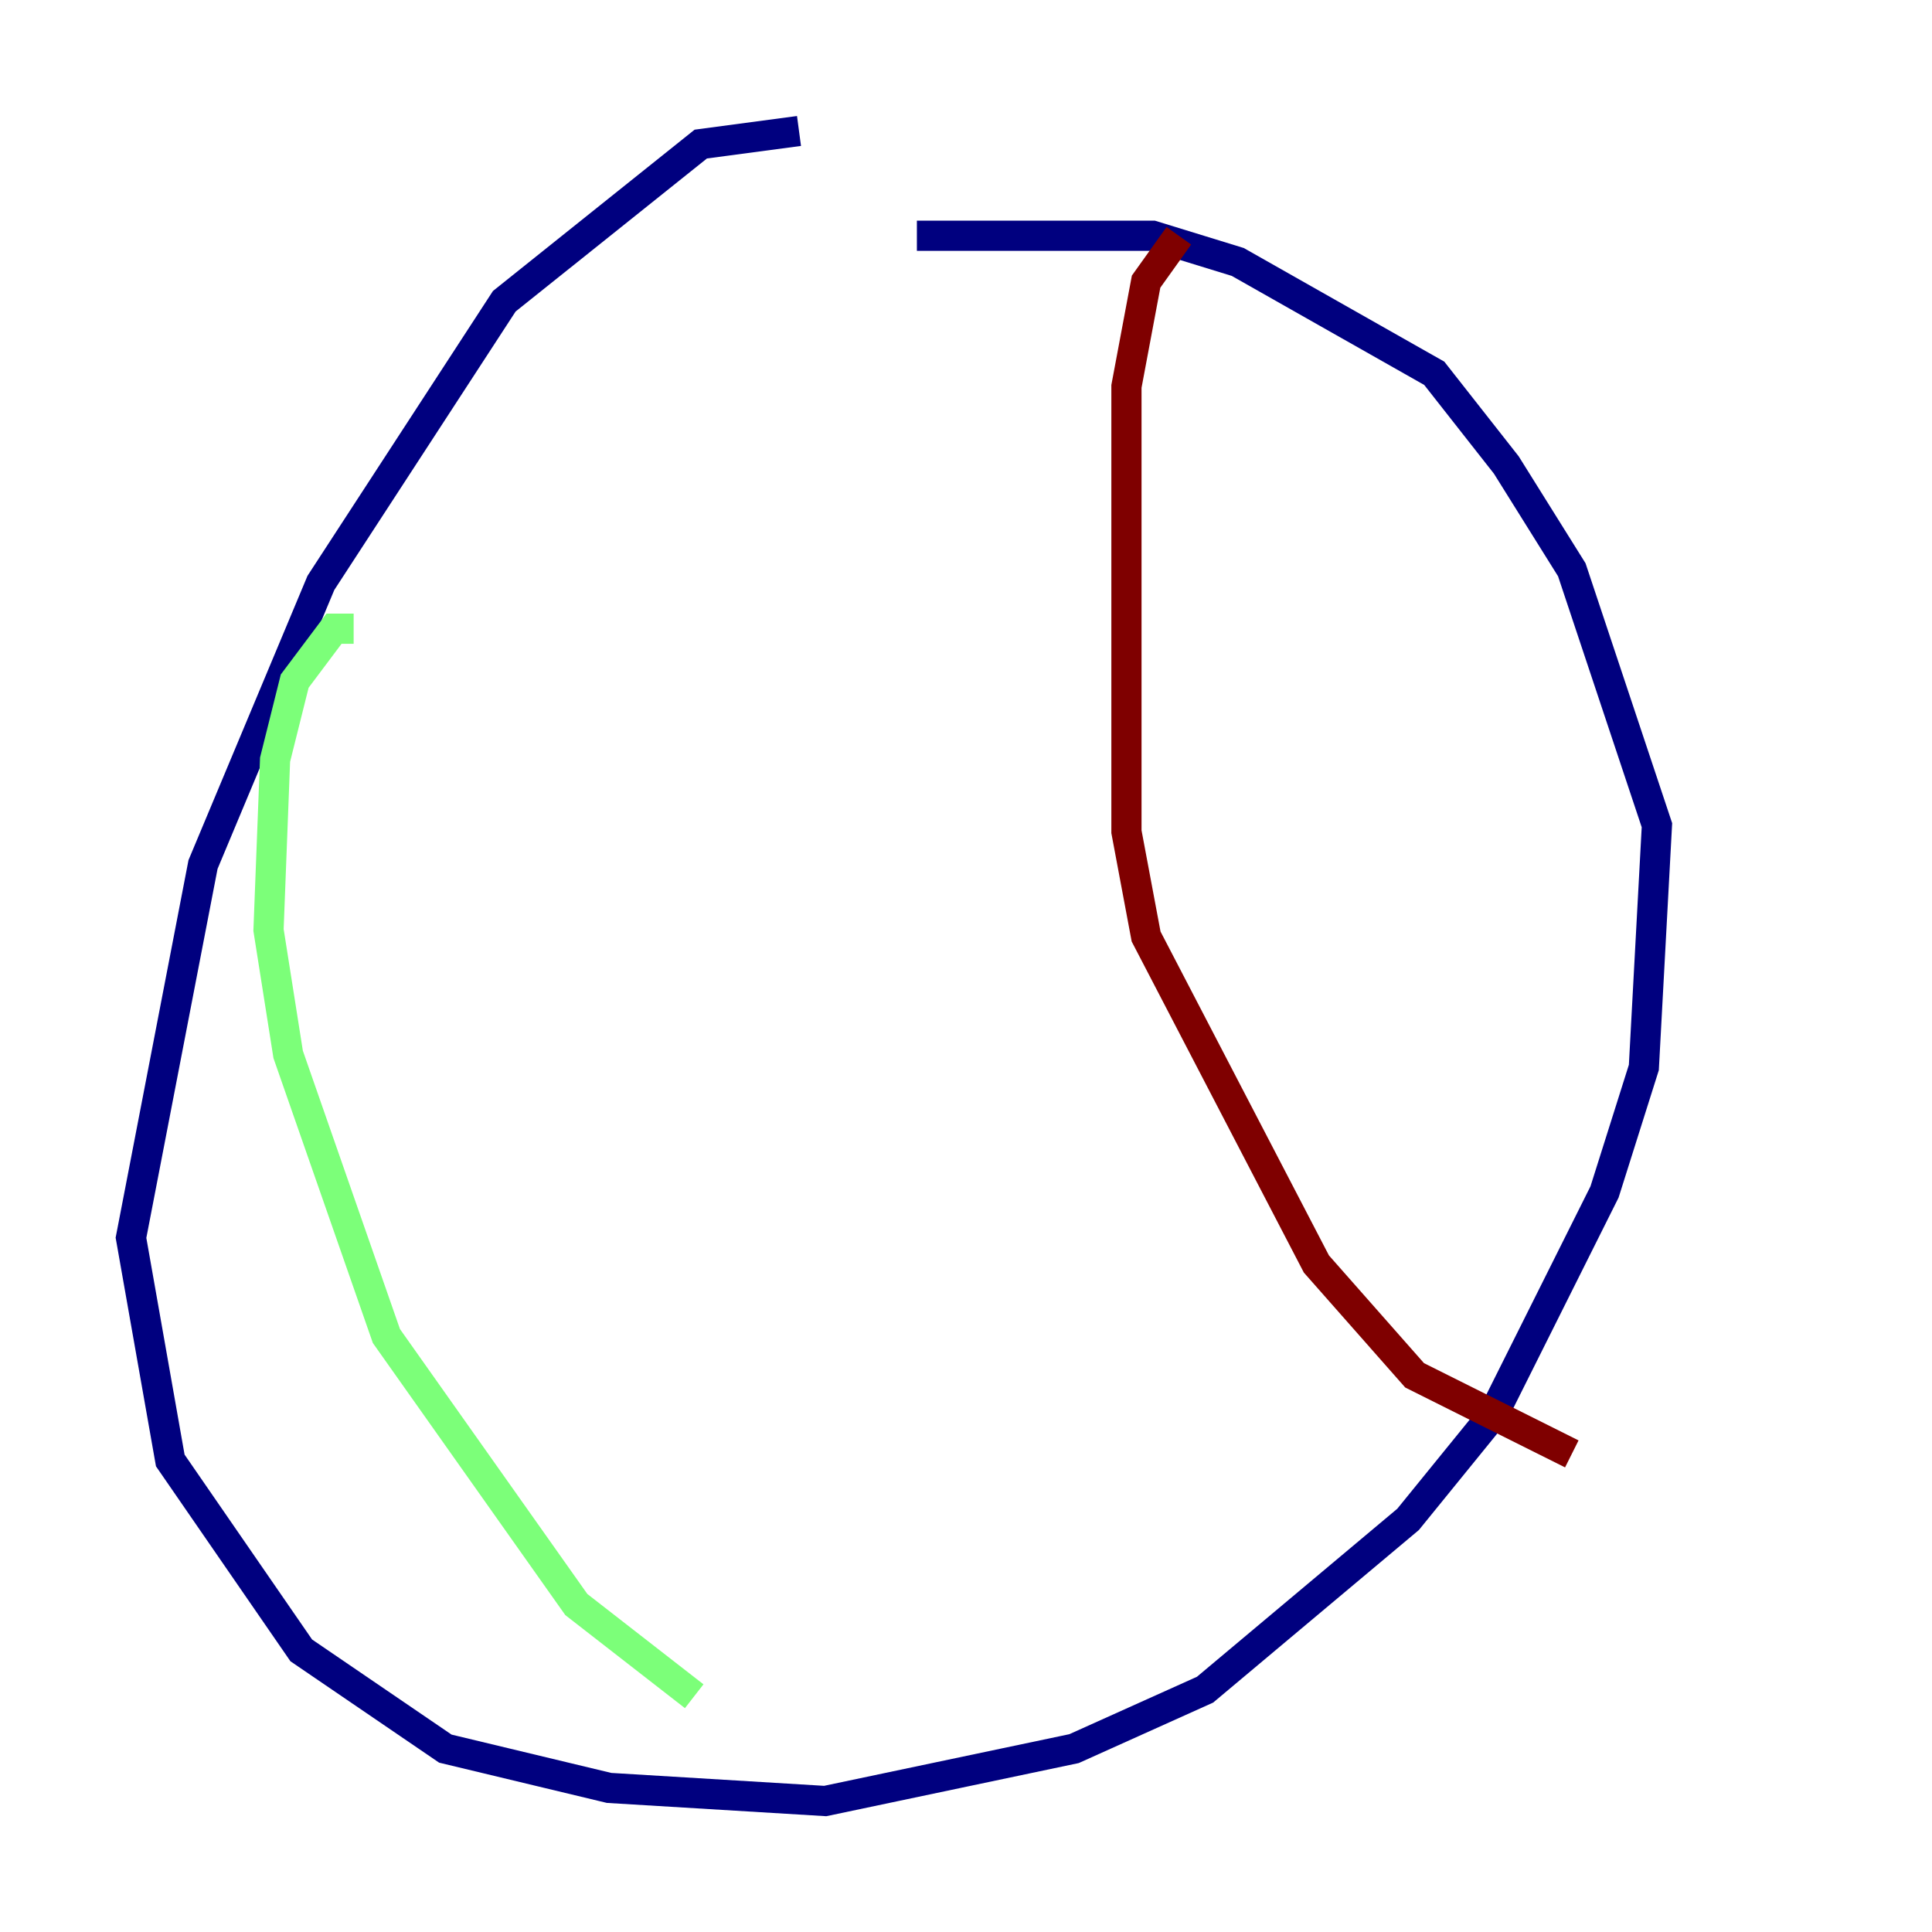<?xml version="1.0" encoding="utf-8" ?>
<svg baseProfile="tiny" height="128" version="1.2" viewBox="0,0,128,128" width="128" xmlns="http://www.w3.org/2000/svg" xmlns:ev="http://www.w3.org/2001/xml-events" xmlns:xlink="http://www.w3.org/1999/xlink"><defs /><polyline fill="none" points="52.936,8.678 46.427,9.546 33.41,19.959 21.261,38.617 13.451,57.275 8.678,82.007 11.281,96.759 19.959,109.342 29.505,115.851 40.352,118.454 54.671,119.322 71.159,115.851 79.837,111.946 93.288,100.664 98.929,93.722 106.305,78.969 108.909,70.725 109.776,54.671 104.136,37.749 99.797,30.807 95.024,24.732 82.007,17.356 76.366,15.62 60.746,15.62" stroke="#00007f" stroke-width="2" /><polyline fill="none" points="23.43,41.654 22.129,41.654 19.525,45.125 18.224,50.332 17.79,61.614 19.091,69.858 25.6,88.515 38.183,106.305 45.993,112.38" stroke="#7cff79" stroke-width="2" /><polyline fill="none" points="78.102,15.62 75.932,18.658 74.63,25.6 74.63,55.105 75.932,62.047 87.214,83.742 93.722,91.119 104.136,96.325" stroke="#7f0000" stroke-width="2" /></svg>